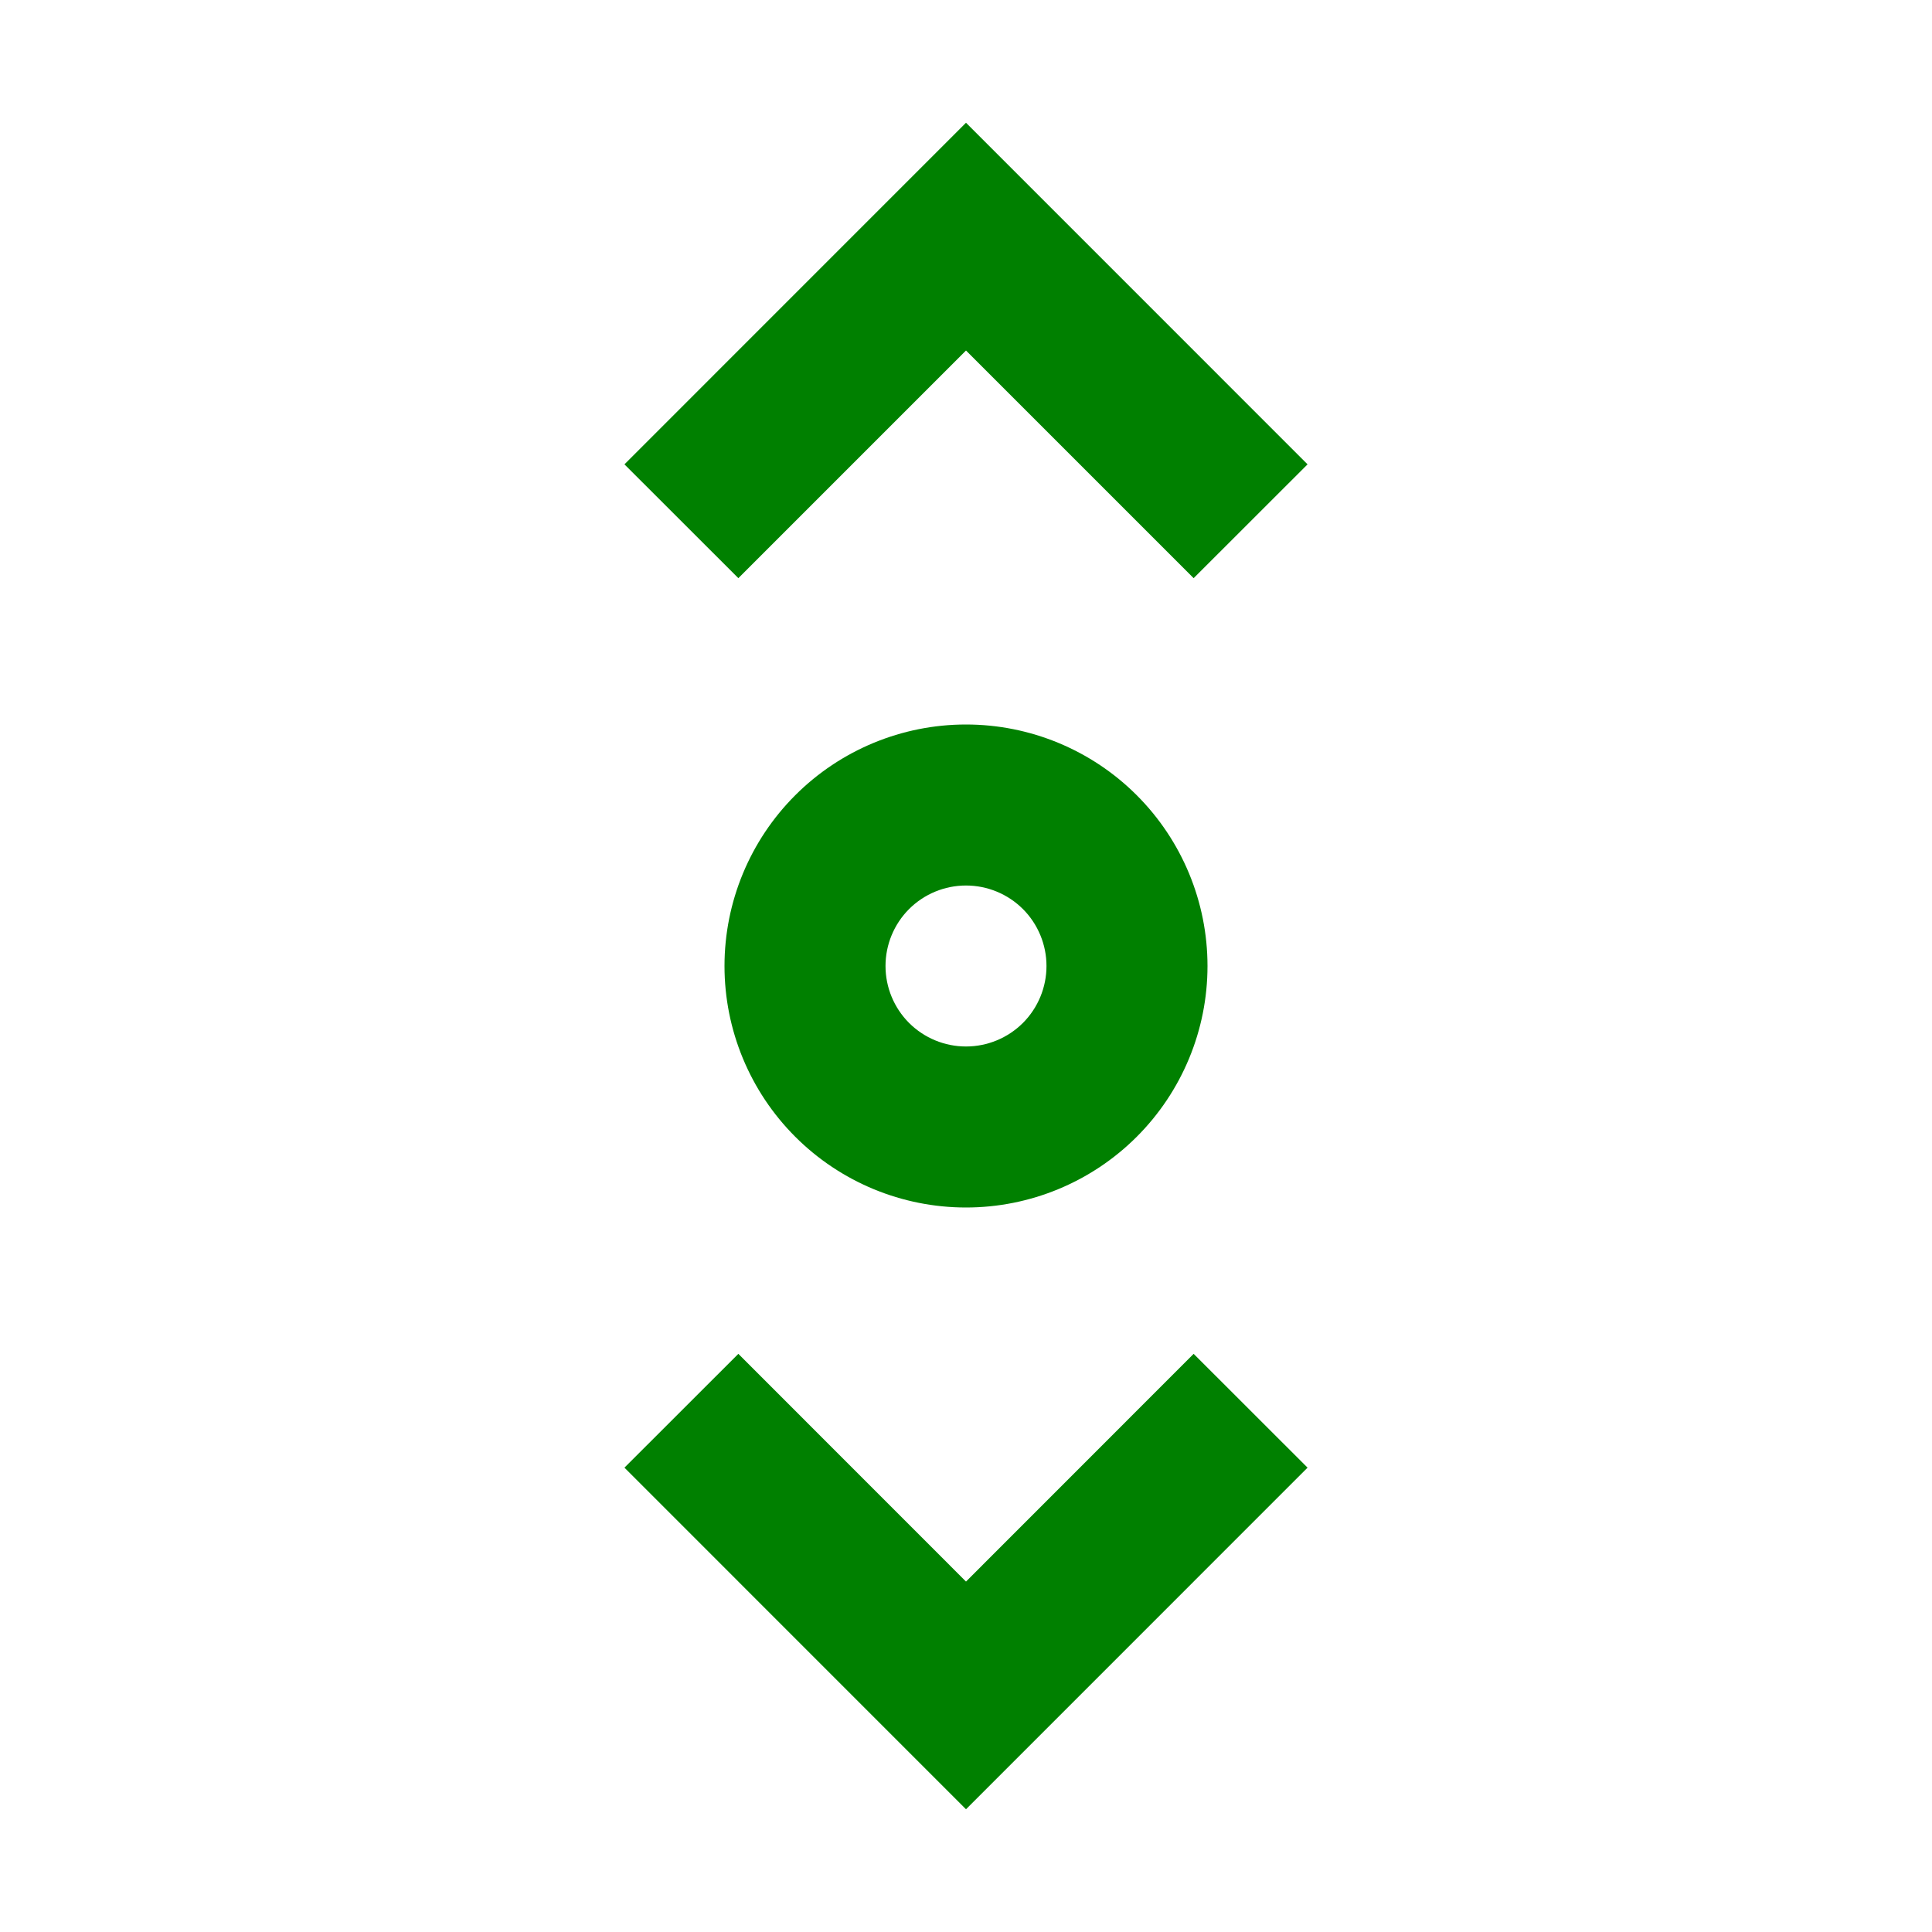 <svg width="30" height="30" viewBox="0 0 47 47" fill="none" xmlns="http://www.w3.org/2000/svg">
<path d="M17.962 32.935L15.191 35.704L23.5 44.014L31.809 35.704L29.038 32.935L23.5 38.475L17.962 32.935ZM29.038 14.065L31.809 11.296L23.5 2.986L15.191 11.296L17.962 14.065L23.5 8.527L29.038 14.065Z" fill="green"/>
<path fill-rule="evenodd" clip-rule="evenodd" d="M23.5 17.625C25.058 17.625 26.552 18.244 27.654 19.346C28.756 20.448 29.375 21.942 29.375 23.5C29.375 25.058 28.756 26.552 27.654 27.654C26.552 28.756 25.058 29.375 23.5 29.375C21.942 29.375 20.448 28.756 19.346 27.654C18.244 26.552 17.625 25.058 17.625 23.5C17.625 21.942 18.244 20.448 19.346 19.346C20.448 18.244 21.942 17.625 23.5 17.625ZM23.5 21.542C24.019 21.542 24.517 21.748 24.885 22.115C25.252 22.483 25.458 22.981 25.458 23.5C25.458 24.019 25.252 24.517 24.885 24.885C24.517 25.252 24.019 25.458 23.5 25.458C22.981 25.458 22.483 25.252 22.115 24.885C21.748 24.517 21.542 24.019 21.542 23.5C21.542 22.981 21.748 22.483 22.115 22.115C22.483 21.748 22.981 21.542 23.5 21.542Z" fill="green"/>
</svg>
